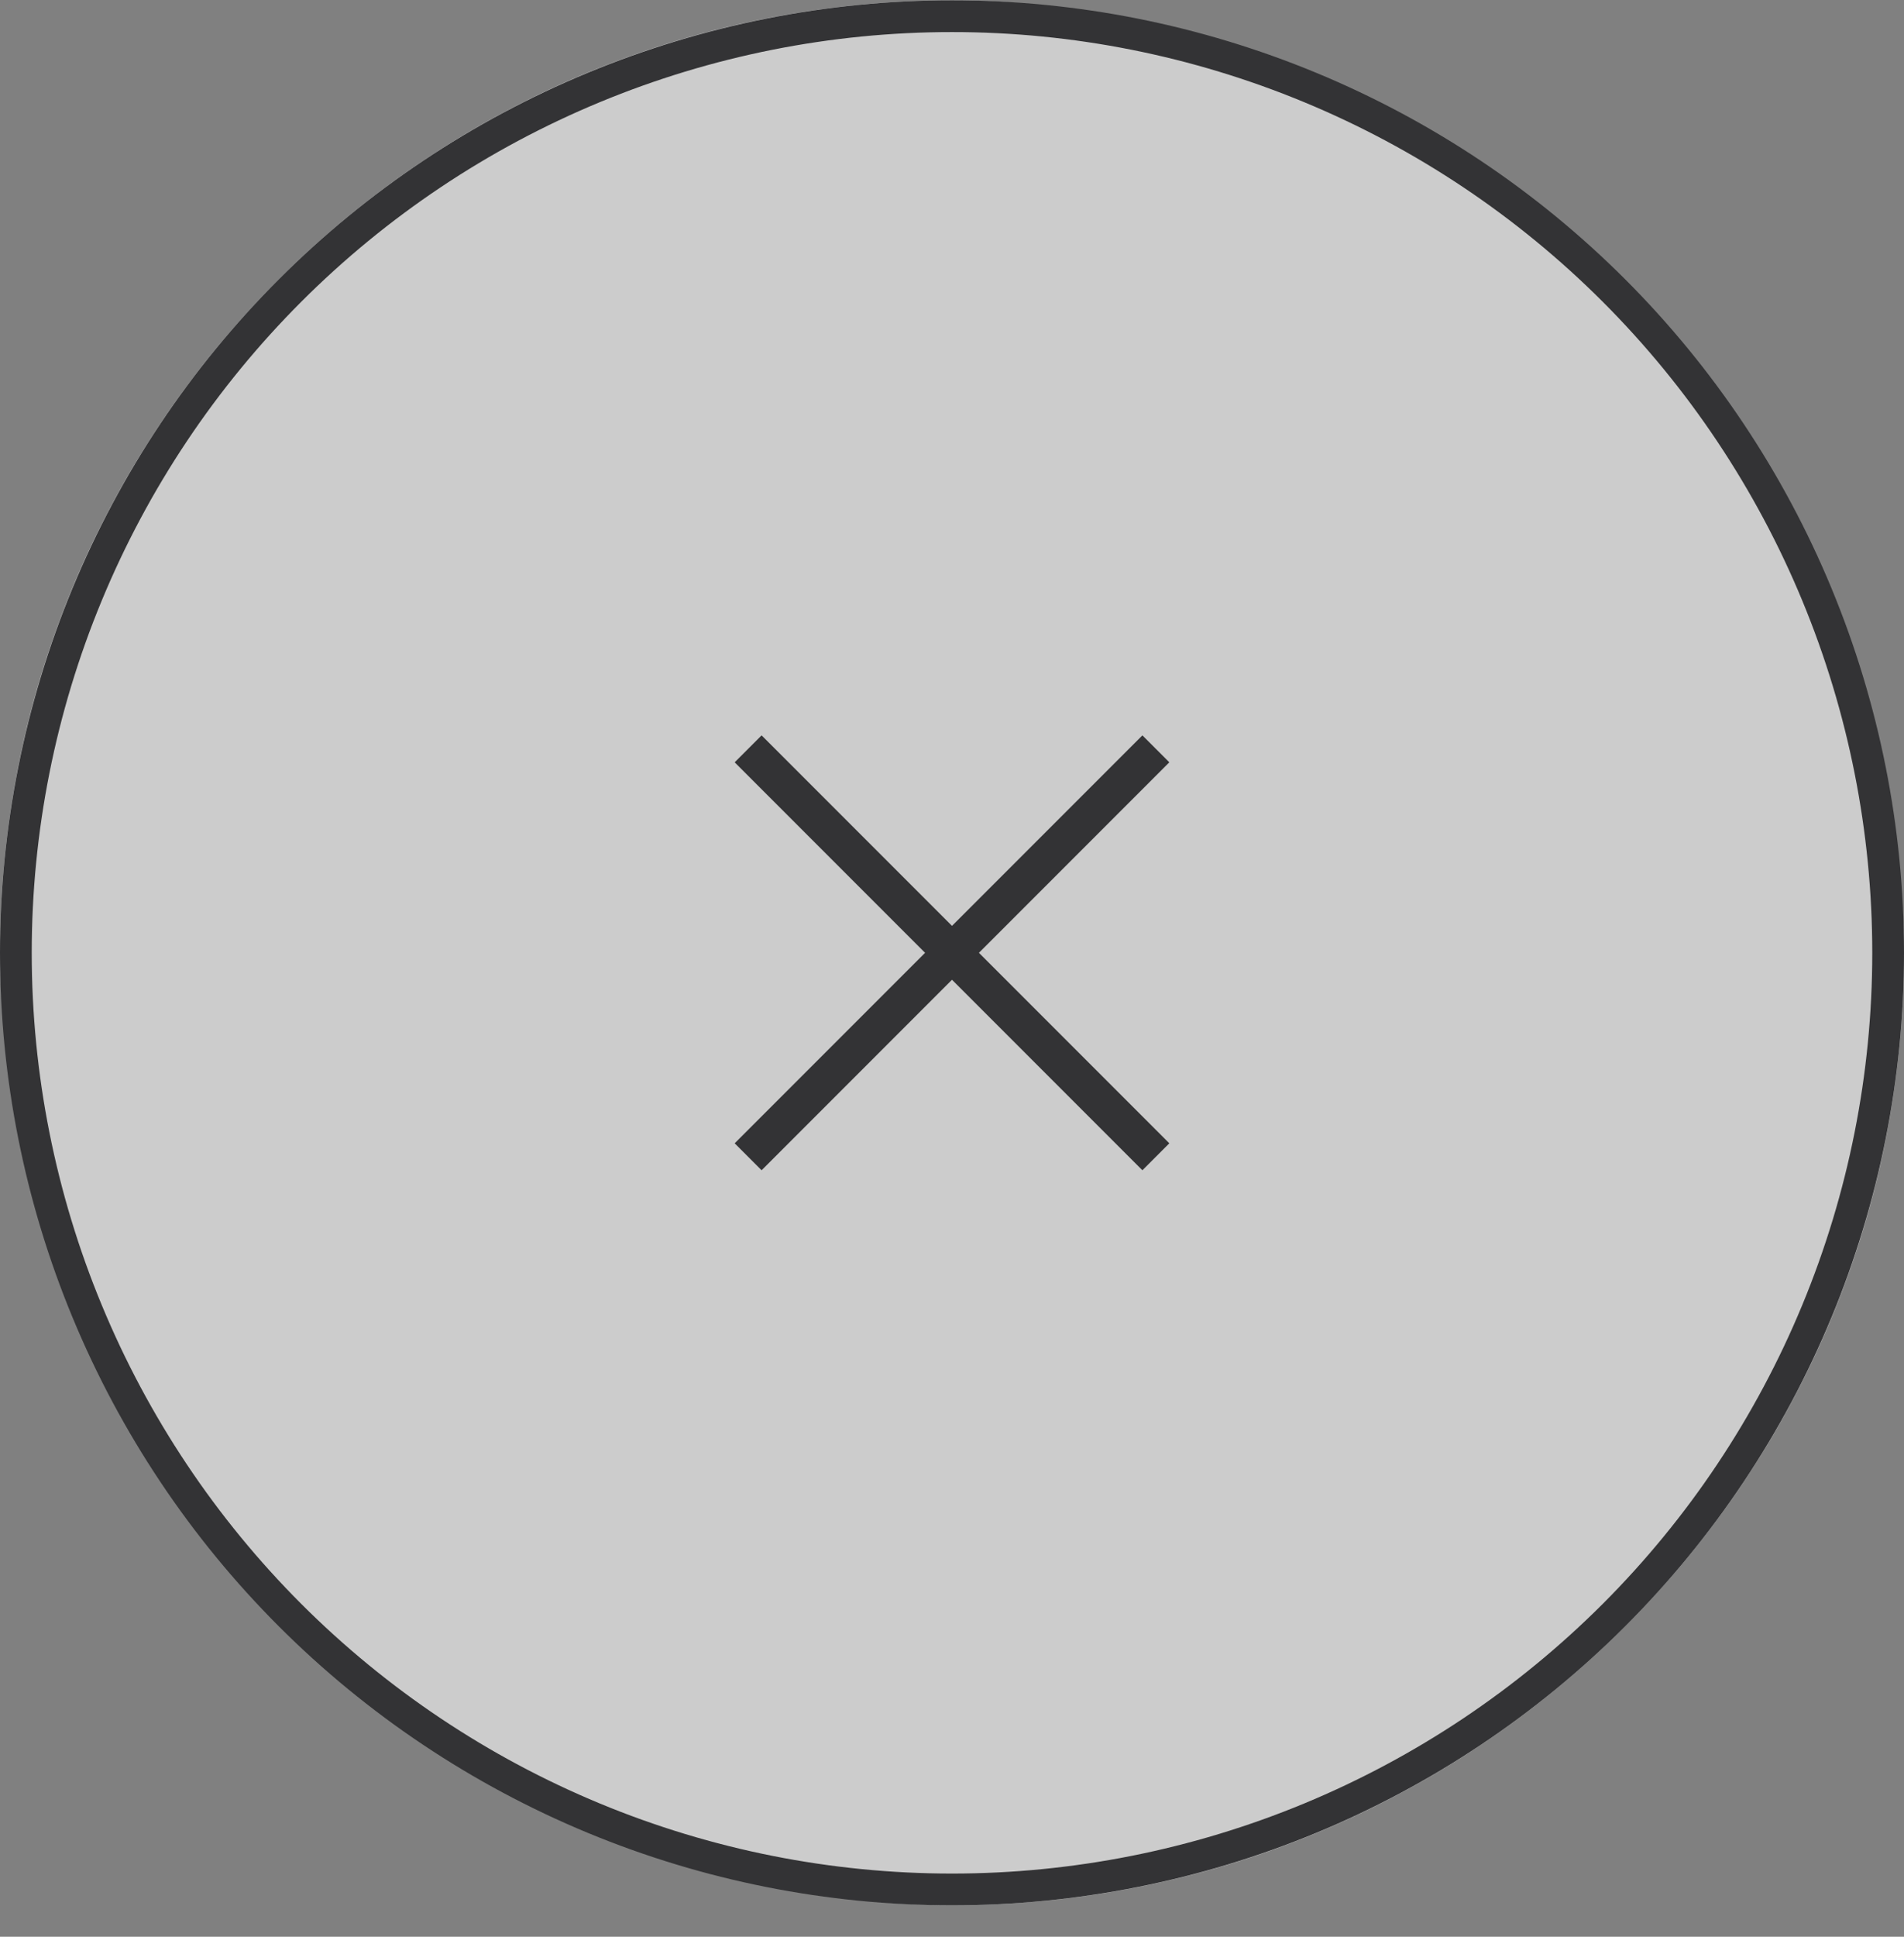 <svg width="60" height="61" viewBox="0 0 60 61" fill="none" xmlns="http://www.w3.org/2000/svg">
<rect x="0" y="0" width="60" height="61" fill="#808080" stroke="none"/>
<rect y="0.01" width="60" height="60" rx="30" fill="white" fill-opacity="0.6"/>
<path d="M30 0.51C33.874 0.51 37.71 1.273 41.289 2.756C44.868 4.238 48.12 6.411 50.86 9.151C53.599 11.89 55.772 15.142 57.254 18.721C58.737 22.3 59.5 26.136 59.5 30.01C59.5 33.884 58.737 37.72 57.254 41.299C55.772 44.879 53.599 48.131 50.86 50.87C48.12 53.609 44.868 55.782 41.289 57.265C37.71 58.747 33.874 59.51 30 59.51C26.126 59.51 22.29 58.747 18.711 57.265C15.132 55.782 11.88 53.609 9.14 50.87C6.401 48.131 4.228 44.879 2.746 41.299C1.263 37.72 0.5 33.884 0.5 30.01C0.5 26.136 1.263 22.3 2.746 18.721C4.228 15.142 6.401 11.89 9.14 9.151C11.88 6.411 15.132 4.238 18.711 2.756C22.29 1.273 26.126 0.51 30 0.51L30 0.51Z" stroke="#333335"/>
<path d="M24 24.01L36 36.01" stroke="#333335" stroke-width="1.2" stroke-linecap="square" stroke-linejoin="round"/>
<path d="M36 24.01L24 36.01" stroke="#333335" stroke-width="1.2" stroke-linecap="square" stroke-linejoin="round"/>
</svg>
